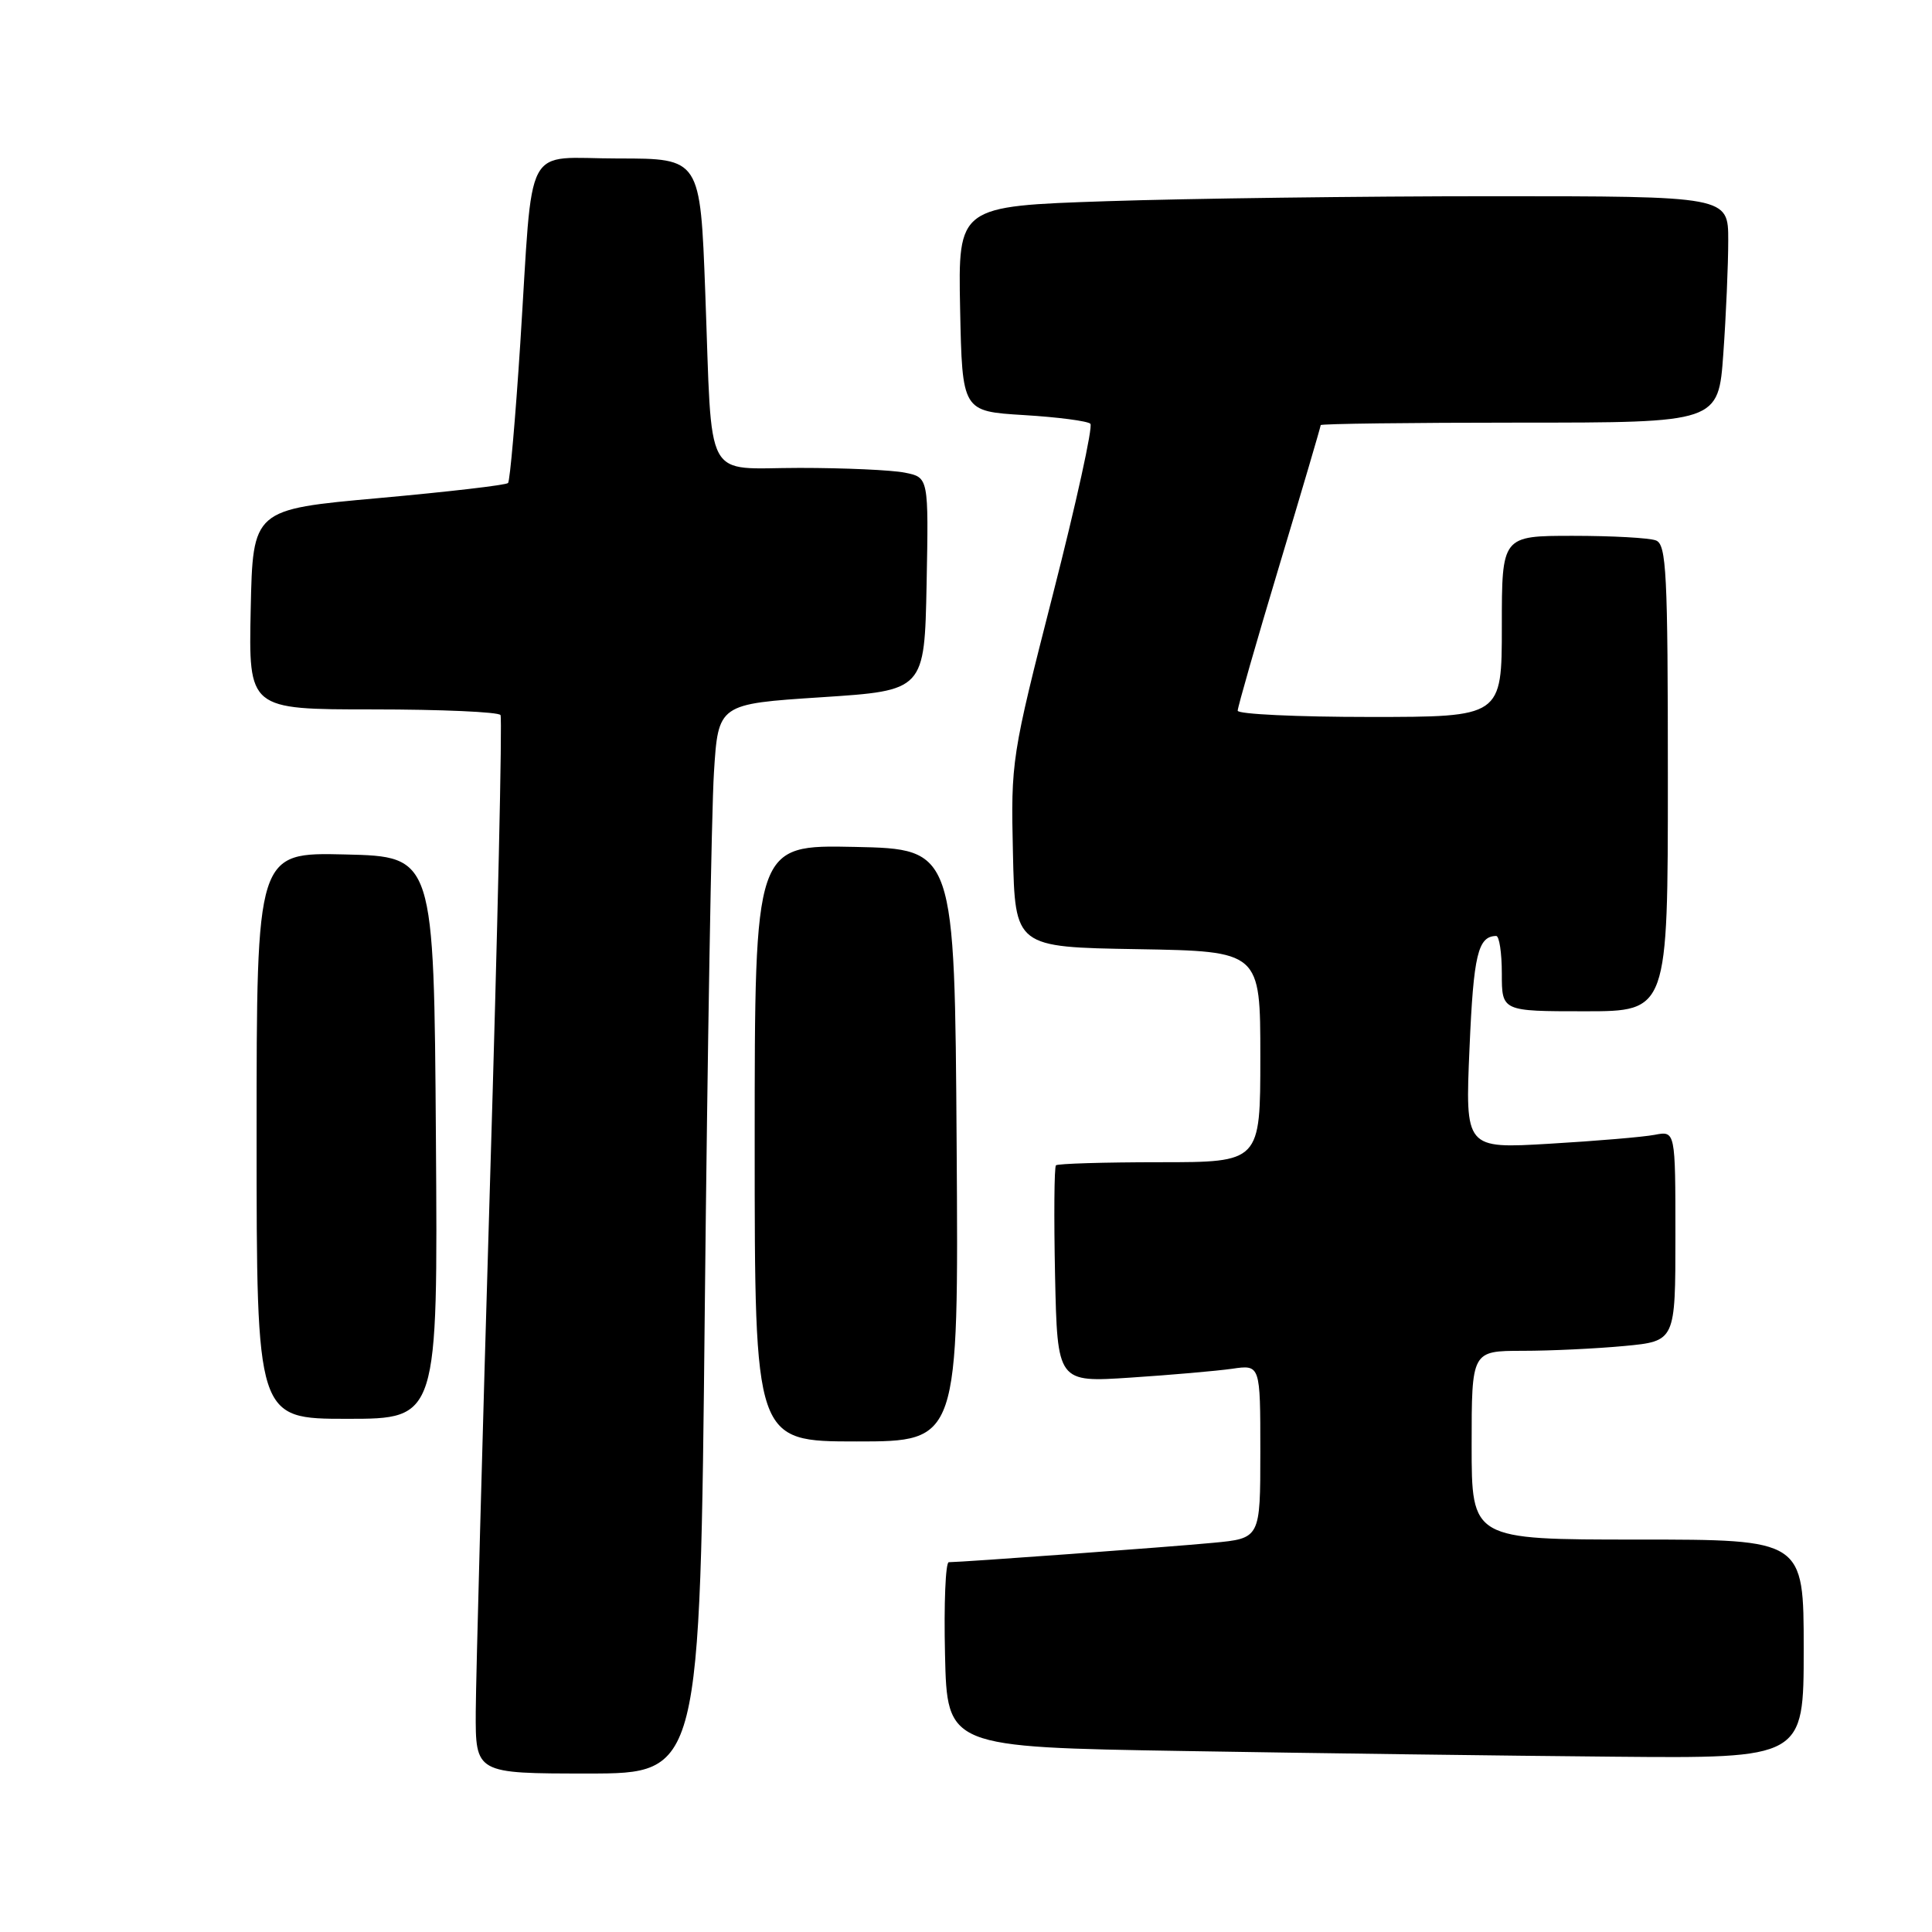 <?xml version="1.0" encoding="UTF-8" standalone="no"?>
<!DOCTYPE svg PUBLIC "-//W3C//DTD SVG 1.1//EN" "http://www.w3.org/Graphics/SVG/1.1/DTD/svg11.dtd" >
<svg xmlns="http://www.w3.org/2000/svg" xmlns:xlink="http://www.w3.org/1999/xlink" version="1.1" viewBox="0 0 256 256">
 <g >
 <path fill="currentColor"
d=" M 93.39 173.25 C 93.74 139.29 94.28 107.40 94.60 102.39 C 95.17 93.28 95.17 93.28 108.83 92.39 C 122.50 91.50 122.50 91.50 122.78 77.38 C 123.05 63.26 123.05 63.26 119.90 62.63 C 118.17 62.28 111.89 62.00 105.95 62.00 C 93.09 62.00 94.41 64.45 93.45 38.75 C 92.79 21.00 92.79 21.00 81.94 21.00 C 69.18 21.00 70.69 18.15 68.94 45.50 C 68.30 55.40 67.57 63.73 67.32 64.00 C 67.07 64.28 59.36 65.17 50.18 66.00 C 33.50 67.50 33.50 67.50 33.22 80.75 C 32.94 94.00 32.94 94.00 49.41 94.00 C 58.47 94.00 66.08 94.34 66.32 94.75 C 66.57 95.16 65.94 123.17 64.92 157.00 C 63.91 190.82 63.07 222.21 63.04 226.75 C 63.00 235.00 63.00 235.00 77.88 235.00 C 92.76 235.00 92.76 235.00 93.39 173.25 Z  M 239.00 218.50 C 239.00 204.00 239.00 204.00 217.00 204.00 C 195.00 204.00 195.00 204.00 195.00 191.50 C 195.00 179.00 195.00 179.00 201.75 178.99 C 205.46 178.99 211.54 178.70 215.25 178.35 C 222.00 177.71 222.00 177.71 222.00 163.78 C 222.00 149.84 222.00 149.84 219.25 150.37 C 217.74 150.66 211.47 151.19 205.32 151.55 C 194.14 152.21 194.14 152.21 194.72 138.85 C 195.25 126.52 195.83 124.06 198.25 124.02 C 198.66 124.01 199.00 126.25 199.00 129.00 C 199.00 134.00 199.00 134.00 210.00 134.00 C 221.00 134.00 221.00 134.00 221.00 103.11 C 221.00 75.86 220.81 72.14 219.42 71.61 C 218.55 71.27 213.60 71.00 208.42 71.00 C 199.00 71.00 199.00 71.00 199.00 83.00 C 199.00 95.00 199.00 95.00 181.50 95.00 C 171.88 95.00 164.00 94.63 164.00 94.17 C 164.00 93.71 166.47 85.08 169.50 75.00 C 172.53 64.92 175.00 56.52 175.00 56.33 C 175.00 56.15 186.86 56.00 201.35 56.00 C 227.70 56.00 227.70 56.00 228.35 46.85 C 228.71 41.81 229.00 35.06 229.00 31.85 C 229.00 26.00 229.00 26.00 197.66 26.00 C 180.42 26.00 157.46 26.30 146.63 26.66 C 126.95 27.32 126.95 27.32 127.22 40.91 C 127.50 54.50 127.50 54.50 135.67 55.00 C 140.16 55.27 144.13 55.79 144.48 56.15 C 144.84 56.50 142.61 66.65 139.53 78.70 C 134.02 100.27 133.94 100.80 134.22 113.05 C 134.50 125.50 134.50 125.50 150.75 125.77 C 167.00 126.05 167.00 126.05 167.00 140.02 C 167.00 154.00 167.00 154.00 153.67 154.00 C 146.33 154.00 140.15 154.19 139.92 154.41 C 139.69 154.64 139.64 161.21 139.80 169.00 C 140.11 183.18 140.11 183.18 149.80 182.54 C 155.14 182.19 161.19 181.66 163.25 181.37 C 167.00 180.82 167.00 180.82 167.00 192.33 C 167.00 203.84 167.00 203.84 160.75 204.43 C 155.03 204.98 127.54 206.99 125.72 207.00 C 125.29 207.00 125.06 212.51 125.22 219.25 C 125.50 231.50 125.50 231.50 157.00 232.02 C 174.32 232.31 199.86 232.65 213.75 232.77 C 239.00 233.00 239.00 233.00 239.00 218.50 Z  M 126.76 151.75 C 126.50 112.50 126.50 112.50 113.25 112.22 C 100.00 111.94 100.00 111.94 100.00 151.47 C 100.00 191.00 100.00 191.00 113.51 191.00 C 127.02 191.00 127.02 191.00 126.76 151.75 Z  M 57.76 150.75 C 57.50 113.50 57.50 113.50 45.75 113.22 C 34.00 112.94 34.00 112.94 34.00 150.47 C 34.00 188.00 34.00 188.00 46.01 188.00 C 58.02 188.00 58.02 188.00 57.76 150.75 Z "/>
</g>
</svg>